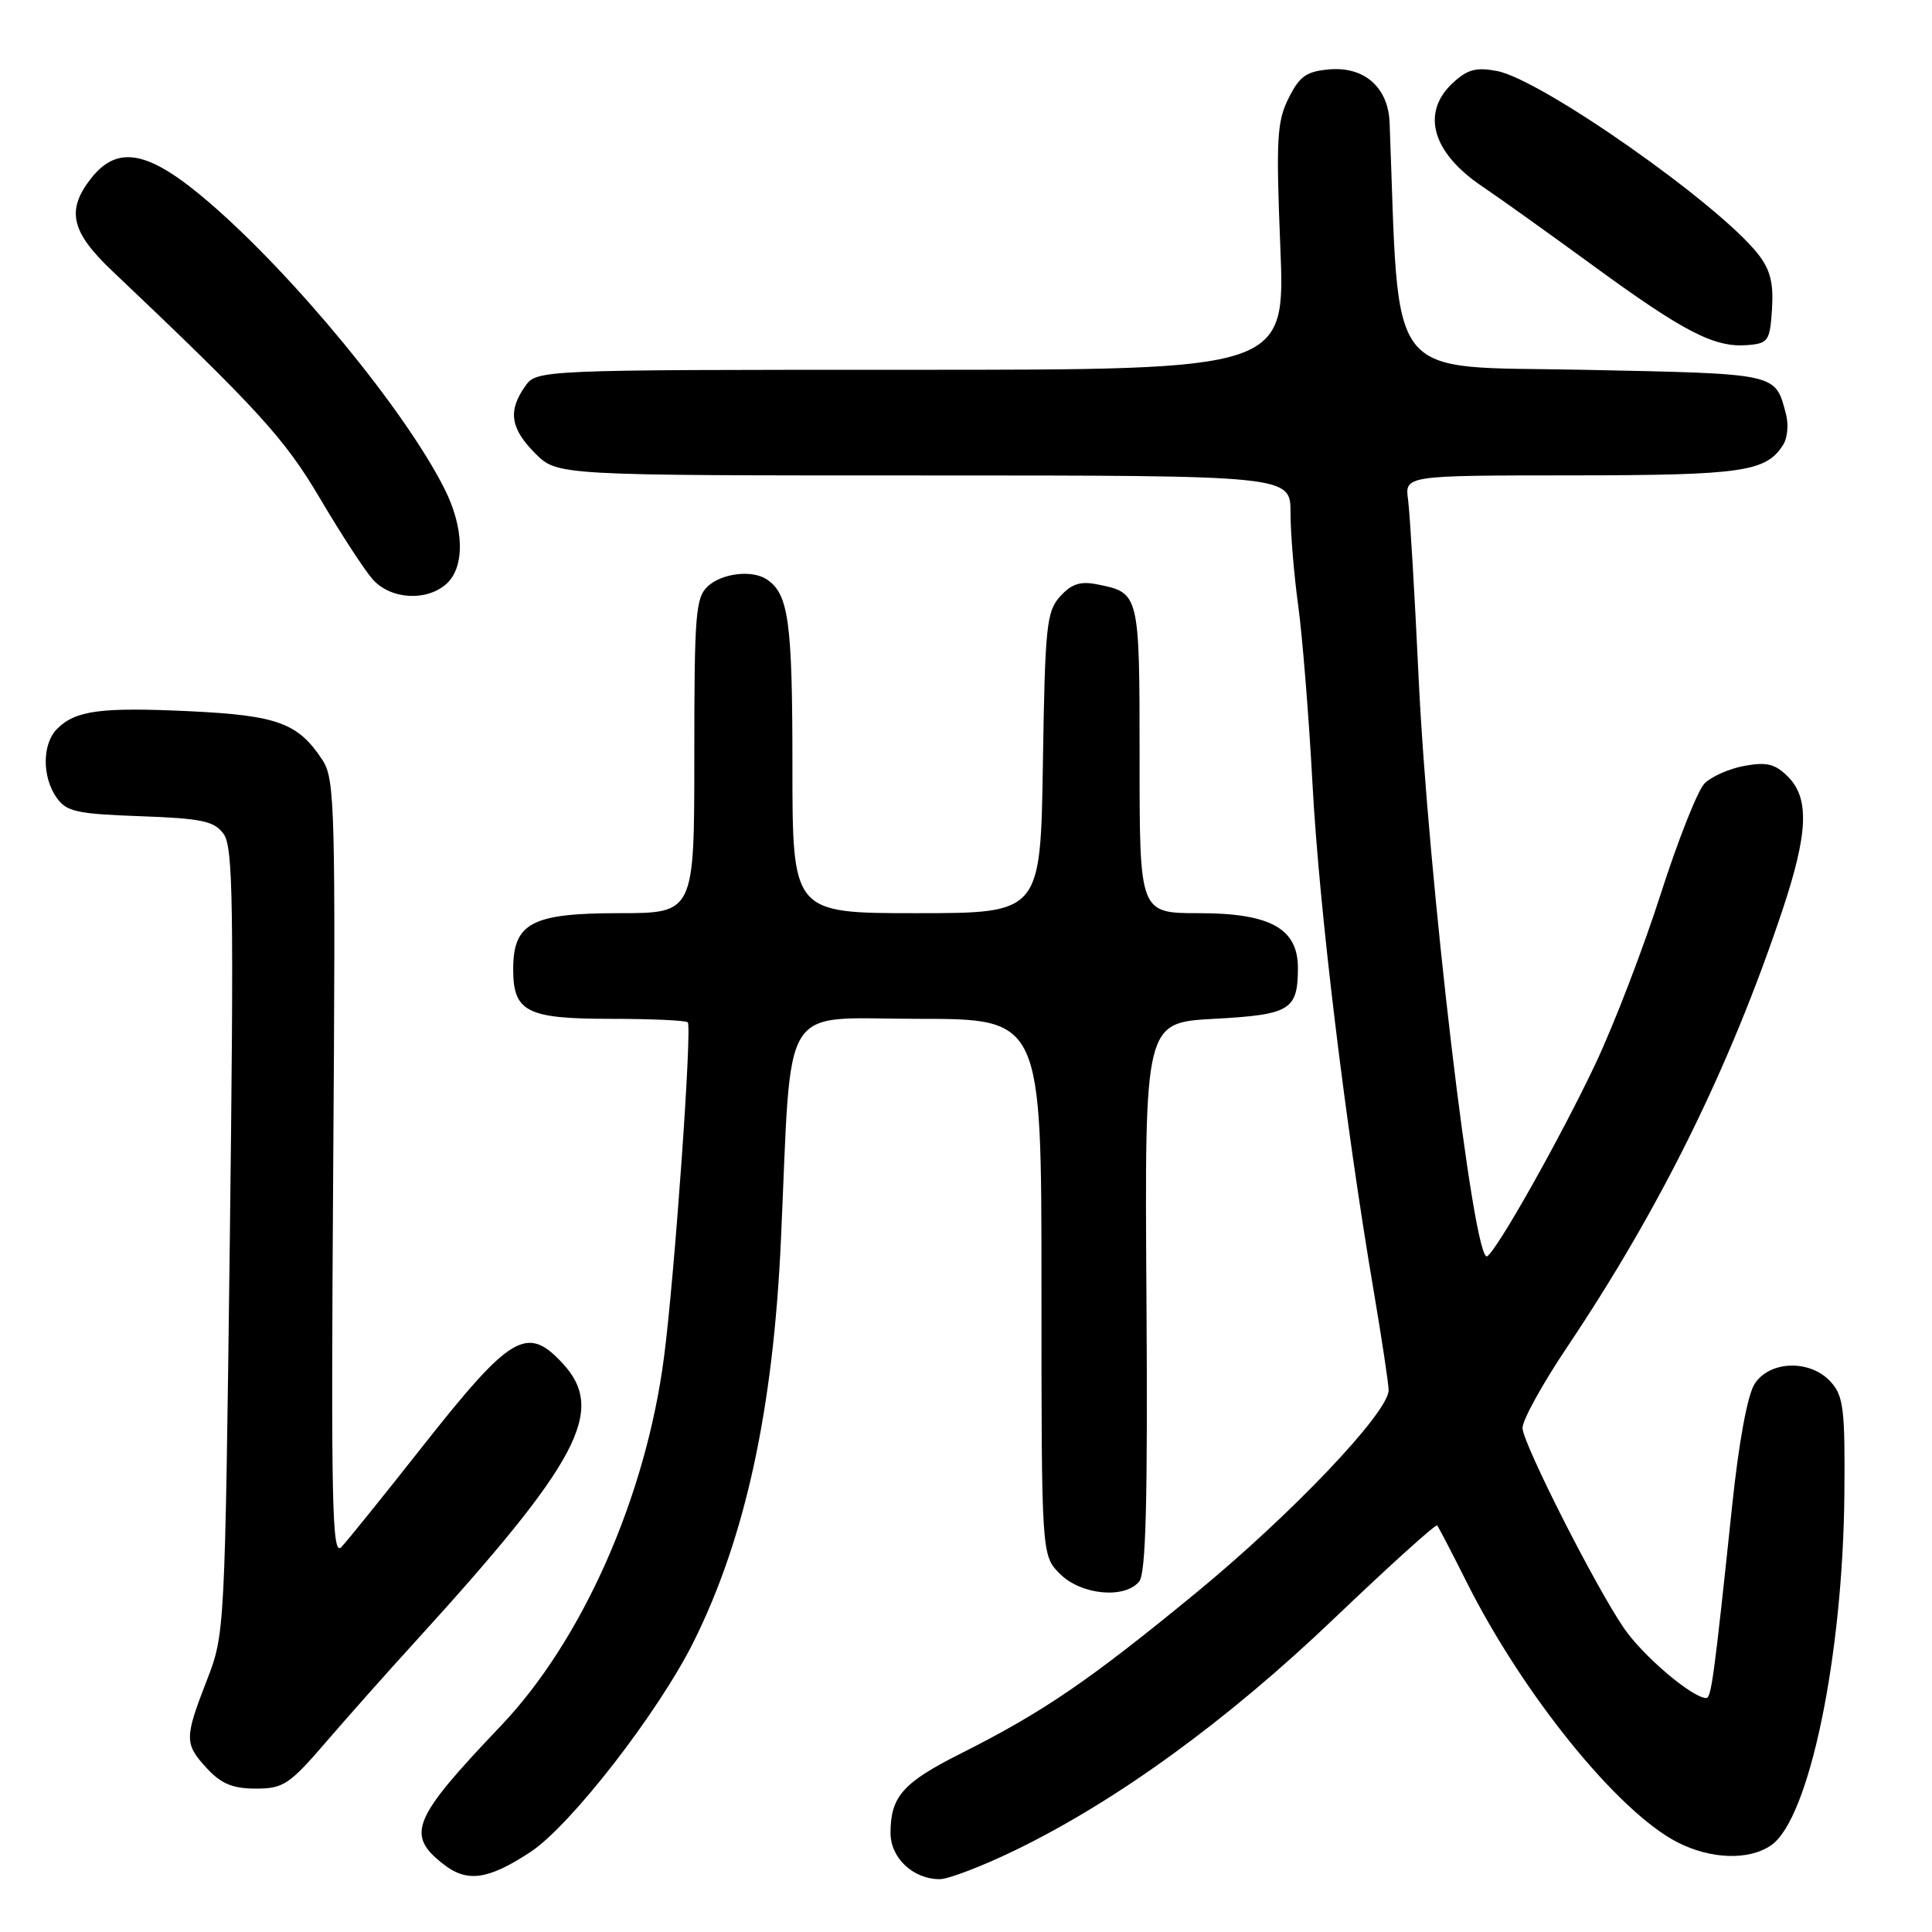 <?xml version="1.0" encoding="UTF-8" standalone="no"?>
<!DOCTYPE svg PUBLIC "-//W3C//DTD SVG 1.1//EN" "http://www.w3.org/Graphics/SVG/1.1/DTD/svg11.dtd" >
<svg xmlns="http://www.w3.org/2000/svg" xmlns:xlink="http://www.w3.org/1999/xlink" version="1.1" viewBox="0 0 256 256">
 <g >
 <path fill="currentColor"
d=" M 70.26 245.42 C 75.60 241.92 87.25 226.91 91.93 217.50 C 98.78 203.71 102.46 186.75 103.48 164.25 C 104.95 132.02 103.10 135.00 121.59 135.00 C 138.00 135.00 138.00 135.00 138.00 170.55 C 138.00 206.09 138.00 206.09 140.45 208.55 C 143.25 211.34 149.01 211.90 150.95 209.56 C 151.84 208.49 152.09 198.82 151.91 171.81 C 151.67 135.50 151.67 135.50 160.87 135.00 C 170.95 134.45 171.96 133.85 171.98 128.32 C 172.01 123.04 168.35 121.00 158.87 121.00 C 151.00 121.00 151.00 121.00 151.00 100.62 C 151.00 78.56 151.00 78.55 145.38 77.43 C 143.16 76.98 141.98 77.37 140.48 79.02 C 138.67 81.02 138.47 82.93 138.19 101.10 C 137.88 121.00 137.88 121.00 121.44 121.00 C 105.00 121.00 105.00 121.00 105.00 101.43 C 105.00 82.36 104.50 78.70 101.60 76.77 C 99.68 75.49 95.72 75.94 93.83 77.65 C 92.17 79.16 92.00 81.23 92.00 100.15 C 92.00 121.00 92.00 121.00 82.00 121.00 C 70.46 121.00 68.00 122.30 68.00 128.43 C 68.00 134.08 69.80 135.00 80.90 135.00 C 86.27 135.00 90.87 135.21 91.13 135.46 C 91.73 136.06 89.39 169.09 87.98 179.87 C 85.57 198.36 77.16 217.35 66.37 228.68 C 54.63 241.00 53.76 243.09 58.71 246.98 C 61.88 249.48 64.62 249.11 70.26 245.42 Z  M 134.55 245.15 C 147.96 238.64 162.60 228.01 176.79 214.45 C 184.10 207.47 190.24 201.92 190.43 202.13 C 190.61 202.33 192.36 205.69 194.31 209.58 C 201.77 224.48 214.31 239.99 222.21 244.08 C 226.66 246.38 231.76 246.55 234.71 244.49 C 239.74 240.97 244.21 219.43 244.39 197.87 C 244.49 186.76 244.27 184.98 242.60 183.12 C 239.91 180.13 234.54 180.25 232.51 183.35 C 231.56 184.80 230.41 191.00 229.51 199.60 C 227.13 222.21 226.75 225.00 226.09 225.00 C 224.27 225.00 217.71 219.44 215.18 215.74 C 211.41 210.24 201.92 191.53 201.74 189.26 C 201.67 188.29 204.33 183.45 207.65 178.50 C 220.00 160.09 229.18 141.49 236.10 120.85 C 239.59 110.45 239.80 105.80 236.91 102.91 C 235.22 101.22 234.10 100.94 231.16 101.48 C 229.15 101.84 226.76 102.90 225.85 103.82 C 224.95 104.74 222.33 111.35 220.04 118.50 C 217.75 125.65 213.86 135.78 211.39 141.00 C 206.78 150.74 198.40 165.63 197.06 166.46 C 195.27 167.57 189.20 116.21 187.96 89.50 C 187.44 78.50 186.82 68.04 186.58 66.25 C 186.13 63.00 186.13 63.00 208.31 62.99 C 230.98 62.97 234.04 62.52 236.30 58.90 C 236.85 58.03 237.01 56.23 236.66 54.90 C 235.19 49.39 235.85 49.54 209.79 49.00 C 183.22 48.45 185.48 51.33 184.13 16.25 C 183.95 11.60 180.80 8.81 176.19 9.19 C 173.11 9.45 172.21 10.08 170.75 13.00 C 169.20 16.09 169.07 18.41 169.65 32.75 C 170.31 49.00 170.31 49.00 120.71 49.00 C 71.11 49.00 71.11 49.00 69.56 51.22 C 67.28 54.47 67.64 56.79 70.92 60.08 C 73.85 63.00 73.85 63.00 122.42 63.00 C 171.00 63.00 171.00 63.00 171.00 67.93 C 171.00 70.64 171.46 76.15 172.01 80.18 C 172.57 84.20 173.43 94.92 173.92 104.00 C 174.80 120.38 178.24 148.82 182.03 171.11 C 183.11 177.50 184.00 183.39 184.00 184.21 C 184.00 187.14 171.12 200.69 158.42 211.11 C 144.29 222.72 138.22 226.86 127.29 232.36 C 119.63 236.21 118.00 238.06 118.00 242.88 C 118.00 246.19 120.99 249.00 124.53 249.00 C 125.67 249.00 130.18 247.27 134.55 245.15 Z  M 43.19 230.84 C 46.11 227.45 51.42 221.47 55.00 217.55 C 76.79 193.63 80.35 186.91 74.55 180.65 C 69.82 175.54 67.71 176.80 55.93 191.73 C 50.83 198.20 46.01 204.18 45.23 205.00 C 44.00 206.30 43.85 199.54 44.15 154.96 C 44.48 107.07 44.38 103.24 42.74 100.73 C 39.51 95.80 36.80 94.80 25.10 94.24 C 13.36 93.69 10.01 94.13 7.57 96.57 C 5.59 98.55 5.55 102.91 7.49 105.68 C 8.80 107.55 10.14 107.85 18.57 108.15 C 26.77 108.45 28.38 108.79 29.63 110.50 C 30.89 112.22 31.00 119.69 30.45 164.50 C 29.80 216.26 29.79 216.53 27.40 222.67 C 24.42 230.34 24.42 231.08 27.45 234.35 C 29.31 236.36 30.86 237.00 33.89 237.00 C 37.54 237.00 38.34 236.47 43.19 230.84 Z  M 59.17 77.35 C 61.63 75.12 61.51 69.92 58.87 64.71 C 53.63 54.33 38.99 36.53 27.72 26.83 C 19.74 19.96 15.63 19.12 12.07 23.63 C 8.75 27.86 9.40 30.71 14.86 35.89 C 34.18 54.22 37.74 58.12 42.44 66.11 C 45.16 70.72 48.28 75.51 49.37 76.75 C 51.74 79.44 56.53 79.73 59.17 77.35 Z  M 234.80 40.94 C 235.02 37.49 234.57 35.73 232.94 33.65 C 227.67 26.95 204.21 10.51 198.36 9.41 C 195.56 8.88 194.42 9.20 192.44 11.05 C 188.27 14.98 189.79 20.25 196.39 24.69 C 198.65 26.21 205.29 30.96 211.14 35.23 C 223.13 43.99 227.17 46.07 231.50 45.73 C 234.31 45.51 234.52 45.21 234.80 40.94 Z "/>
</g>
</svg>
